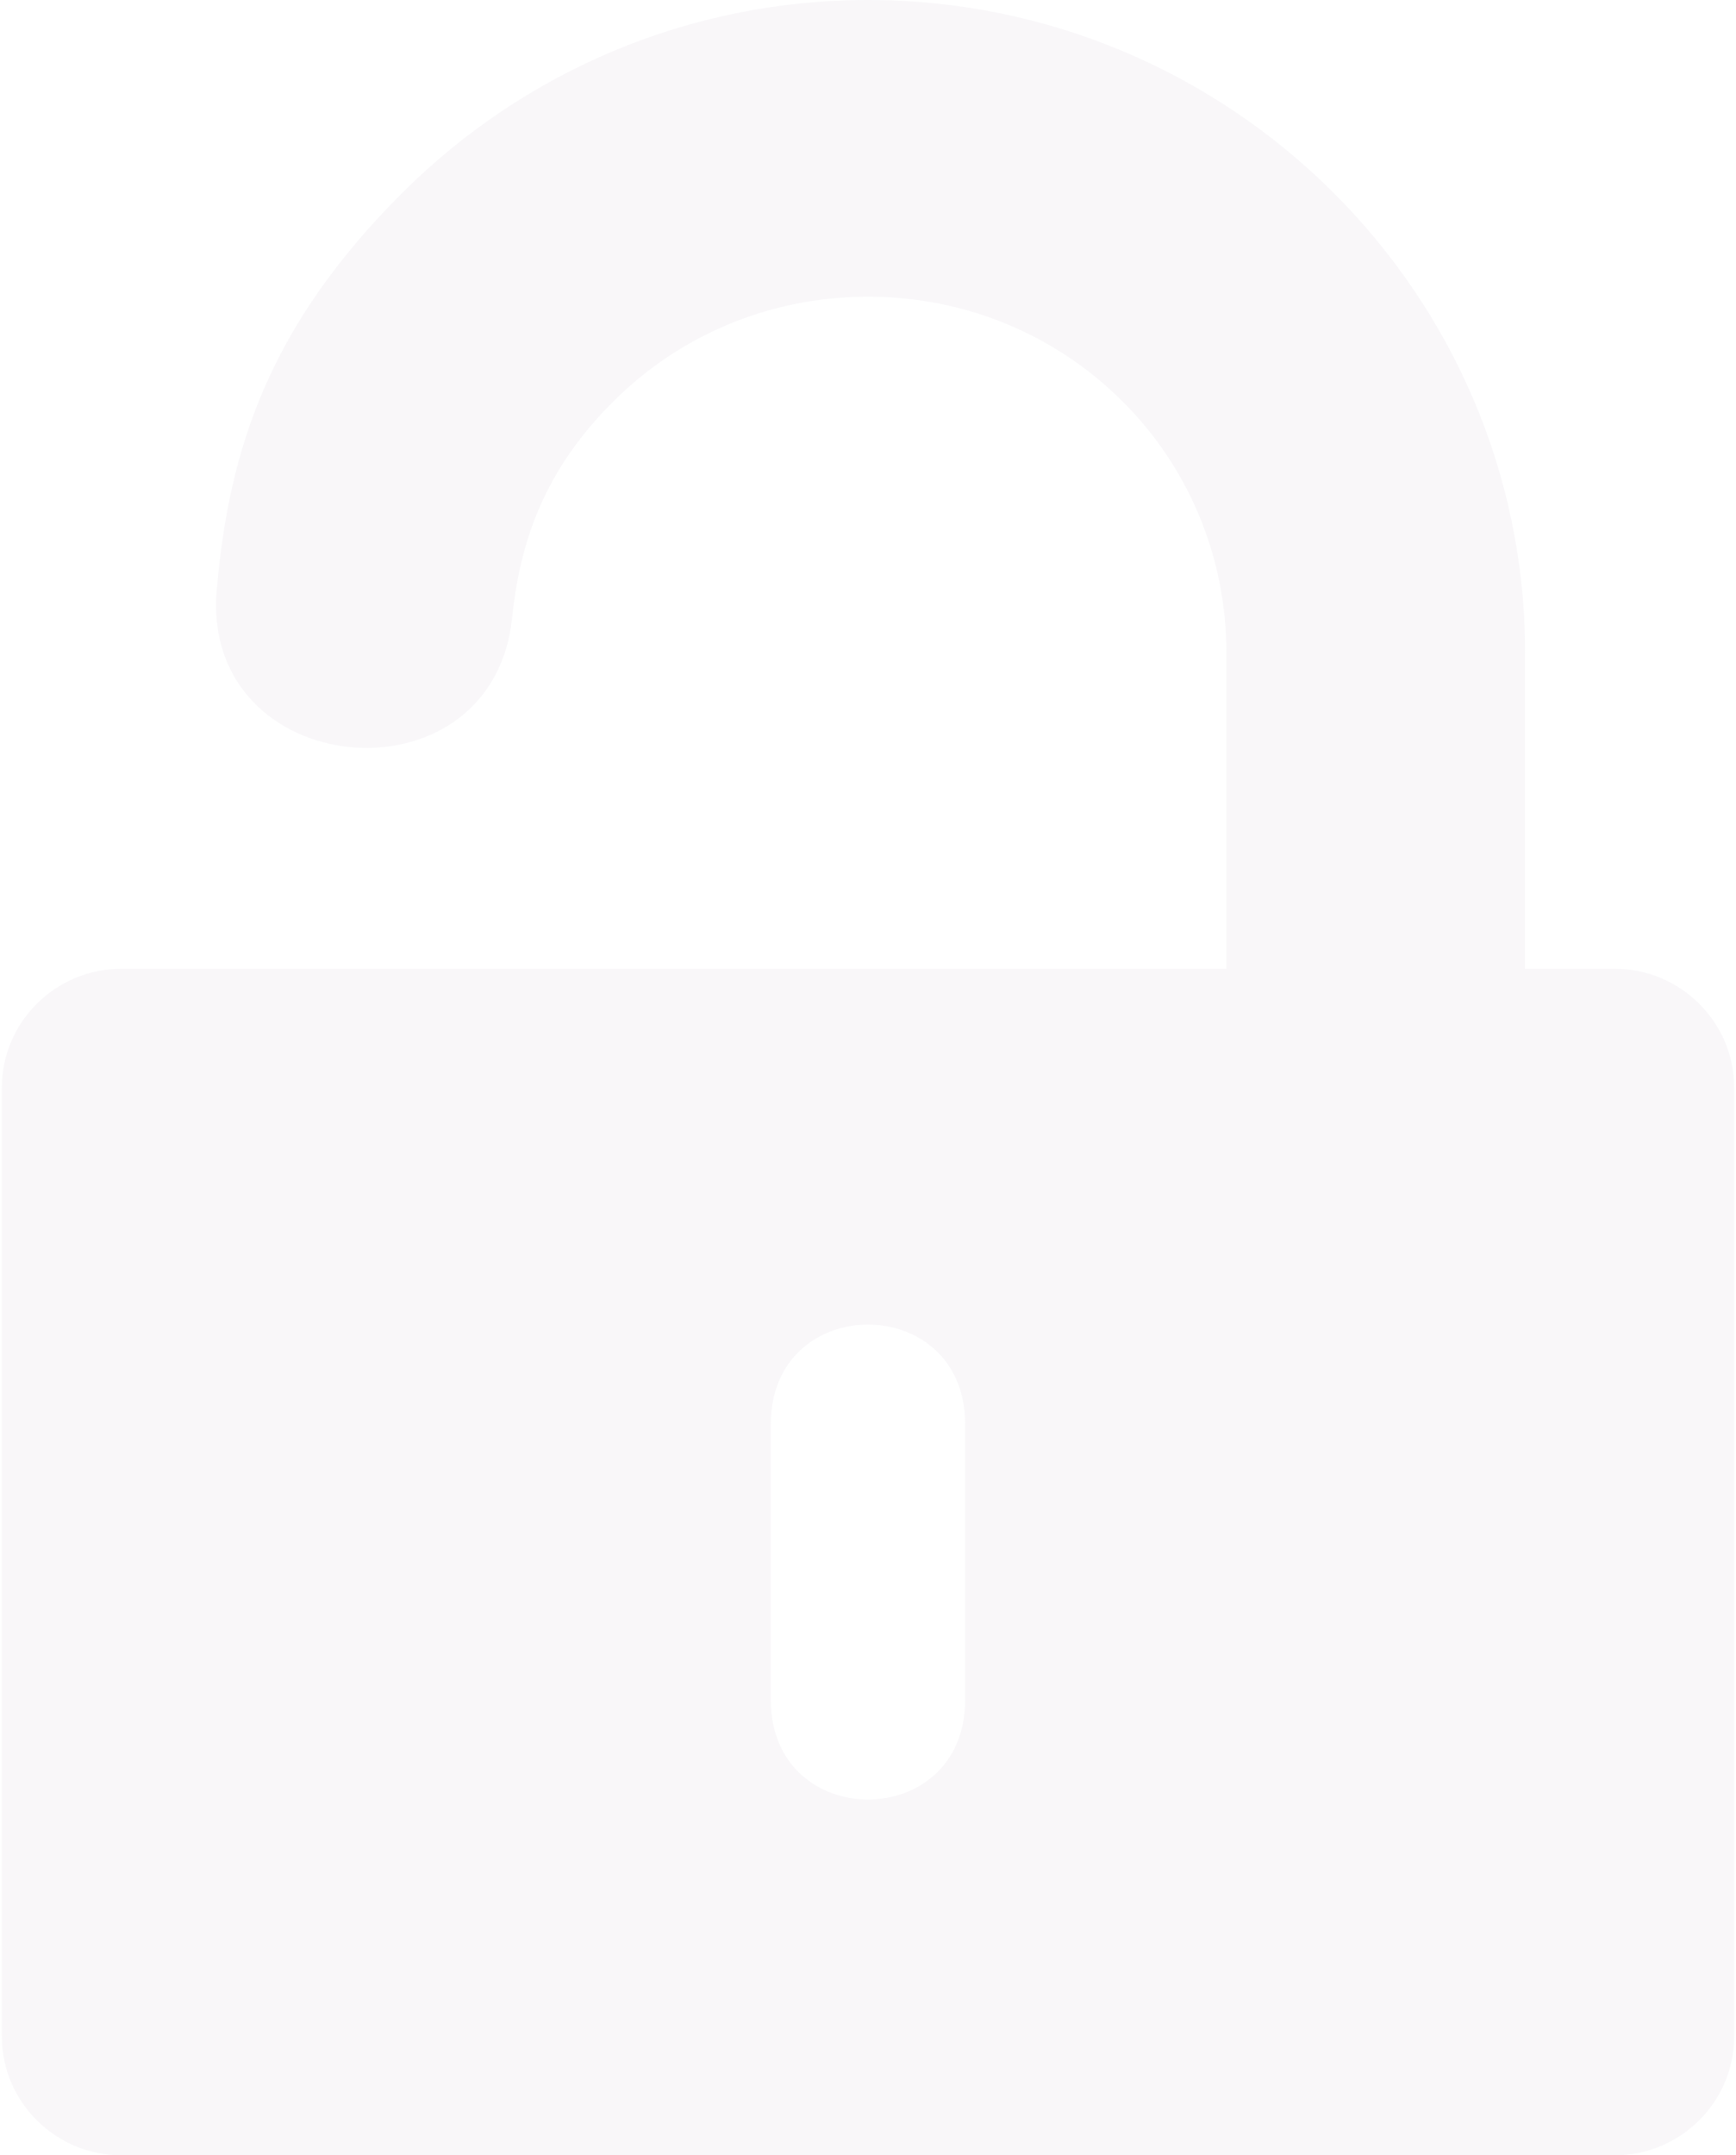 <?xml version="1.0" encoding="UTF-8"?>
<svg width="58px" height="72px" viewBox="0 0 58 72" version="1.1" xmlns="http://www.w3.org/2000/svg" xmlns:xlink="http://www.w3.org/1999/xlink">
    <!-- Generator: Sketch 52.6 (67491) - http://www.bohemiancoding.com/sketch -->
    <title>Shape</title>
    <desc>Created with Sketch.</desc>
    <g id="Page-1" stroke="none" stroke-width="1" fill="none" fill-rule="evenodd" opacity="0.272">
        <g id="Home_Step2.4@2x-Copy" transform="translate(-894, -224)" fill="#e7e1ea">
            <g id="Group-2" transform="translate(-71, 64)">
                <g id="Rectangle">
                    <g id="Group-6" transform="translate(865, 160)">
                        <g id="noun_Unlock_183345" transform="translate(100, 0)">
                            <path d="M53.947,32.362 L50.953,32.362 L50.953,21.802 C50.953,15.805 48.496,10.362 44.52,6.406 L44.511,6.397 L44.502,6.388 C40.518,2.438 35.037,0 28.999,0 C22.96,0 17.479,2.438 13.496,6.388 L13.487,6.397 L13.477,6.406 C8.999,10.862 7.648,14.992 7.242,19.706 C6.69,26.099 16.444,27.016 17.11,20.635 C17.377,18.081 18.185,15.702 20.51,13.392 L20.53,13.374 C22.682,11.236 25.675,9.911 28.999,9.911 C32.322,9.911 35.316,11.236 37.467,13.374 L37.487,13.392 C39.639,15.528 40.973,18.502 40.973,21.802 L40.973,32.362 L4.054,32.362 C1.86,32.362 0.063,34.146 0.063,36.325 L0.063,68.037 C0.063,70.218 1.86,72 4.054,72 L53.947,72 C56.141,72 57.937,70.218 57.937,68.037 L57.937,36.325 C57.937,34.146 56.141,32.362 53.947,32.362 Z M32.246,56.788 C32.246,61.224 25.753,61.224 25.753,56.788 L25.753,47.575 C25.753,43.139 32.246,43.139 32.246,47.575 L32.246,56.788 Z" id="Shape"></path>
                        </g>
                    </g>
                </g>
            </g>
        </g>
    </g>
</svg>